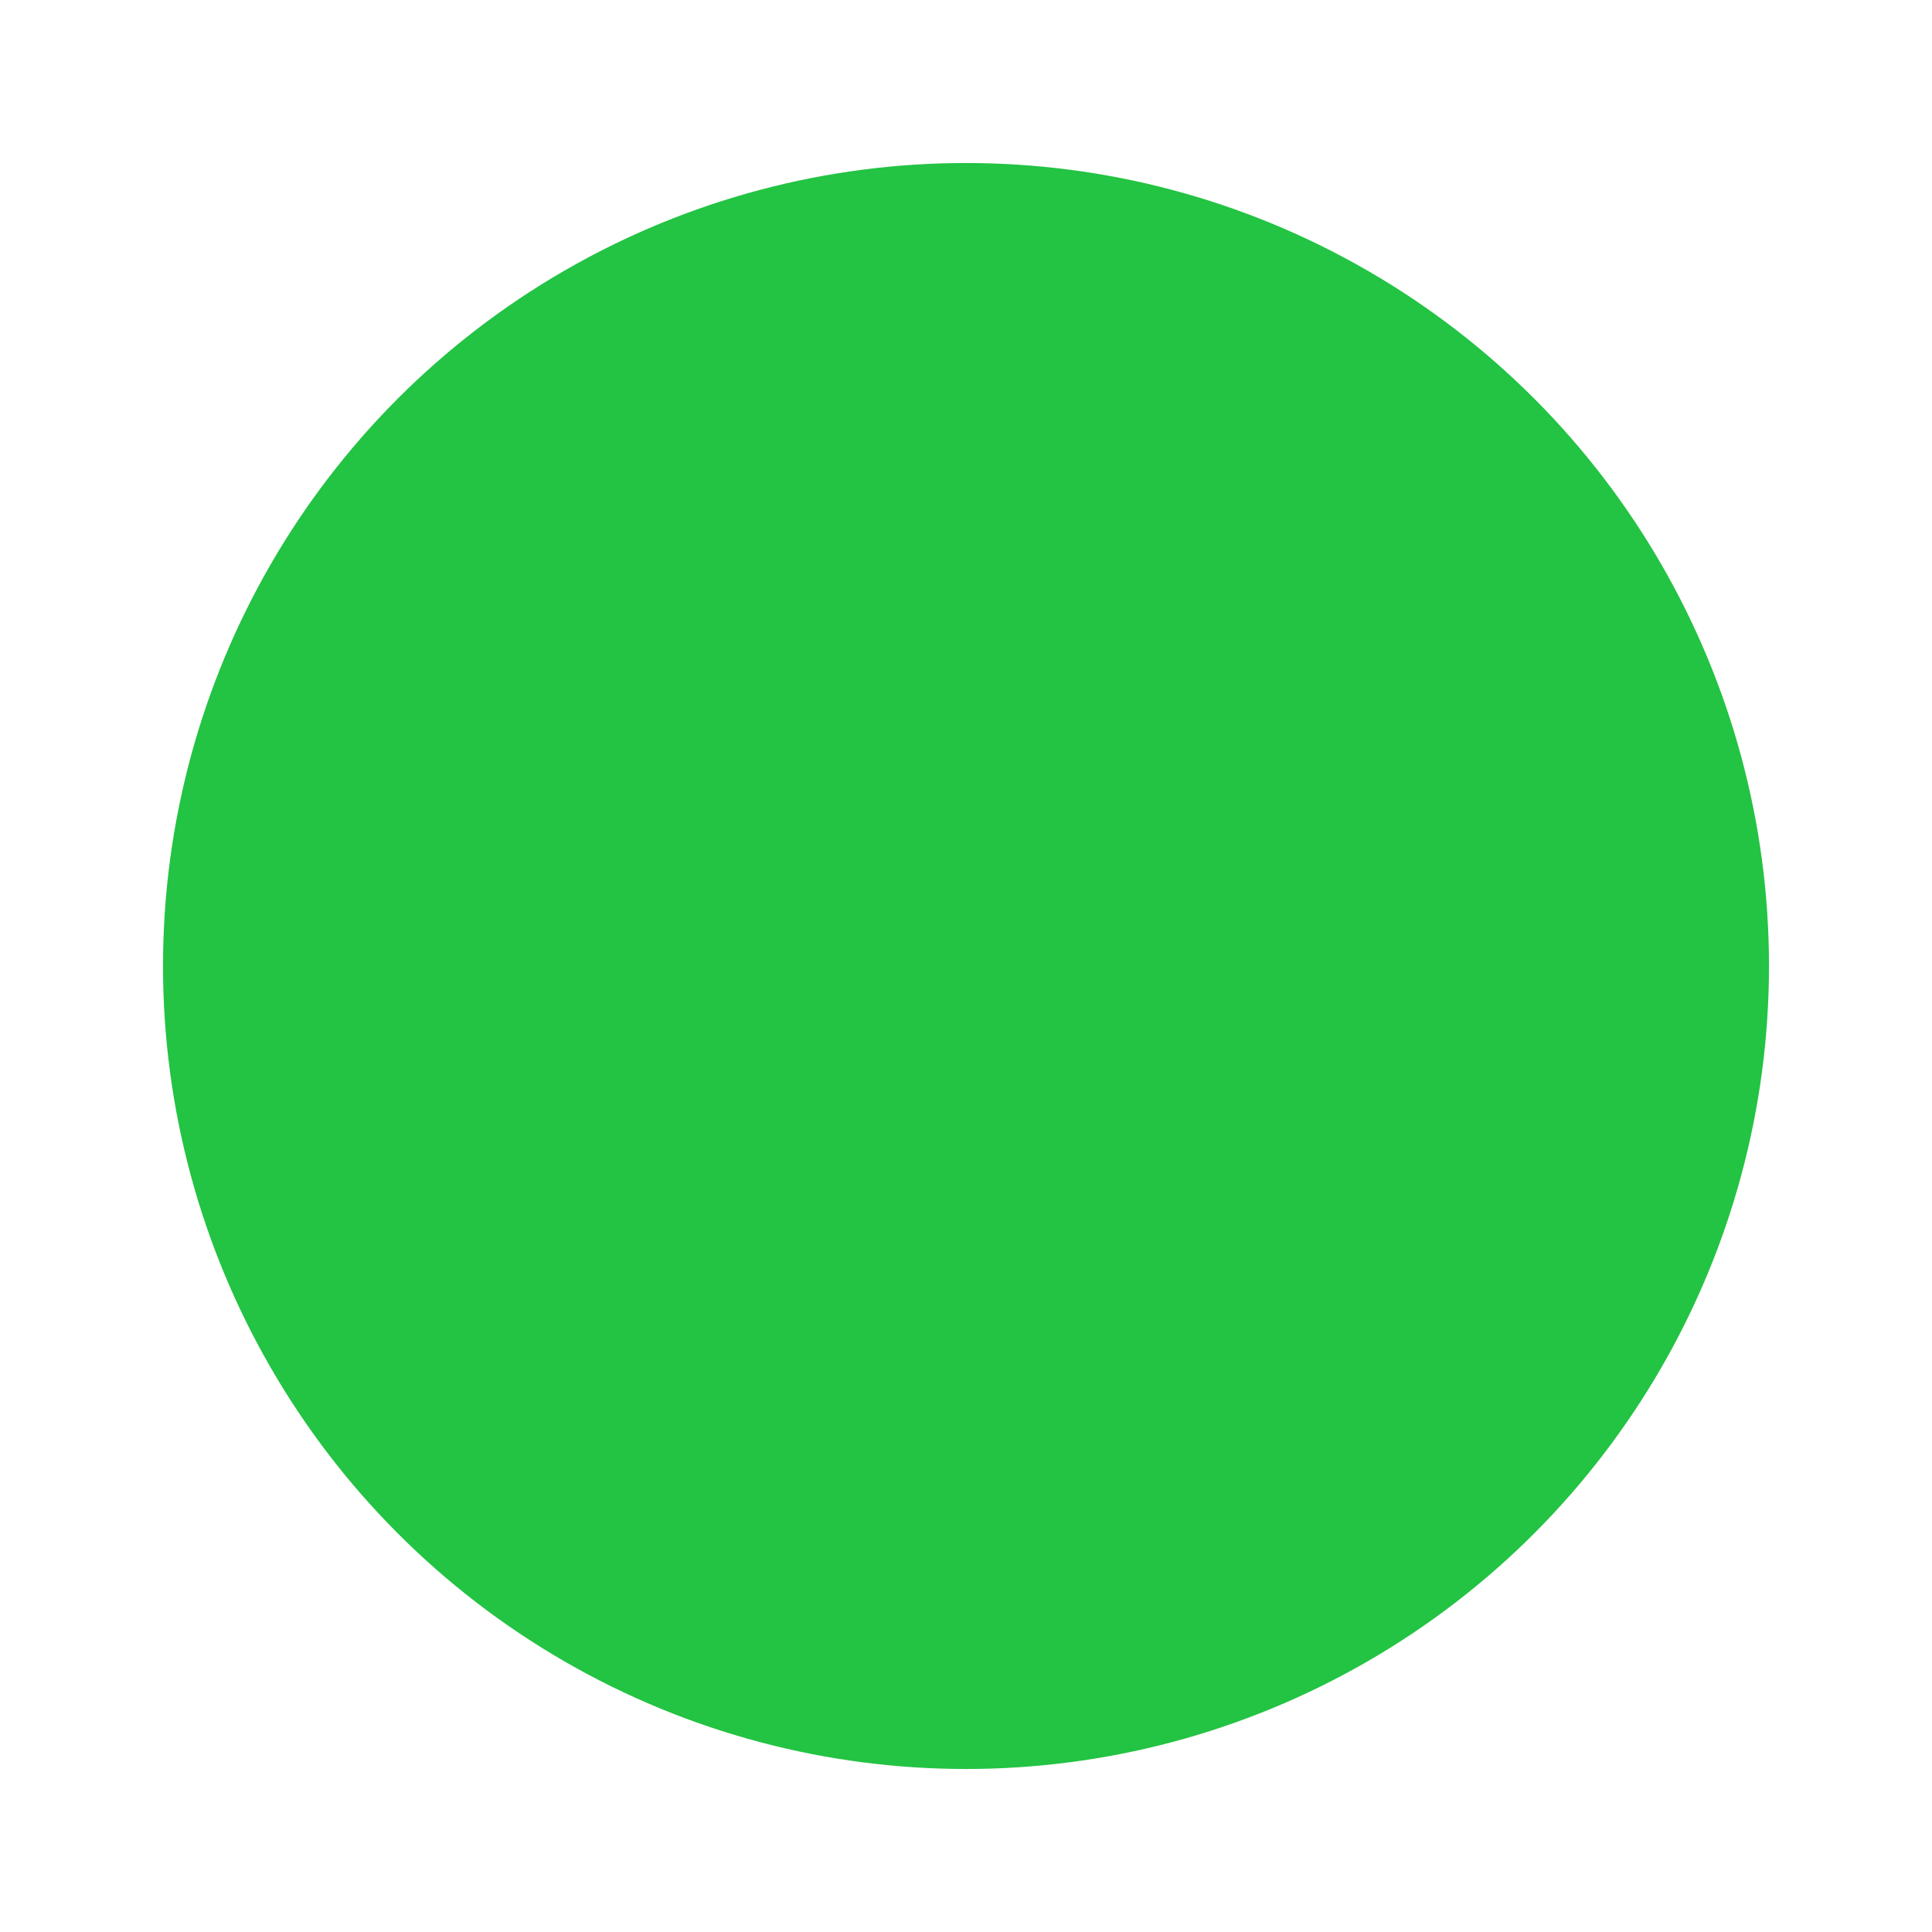 <svg xmlns="http://www.w3.org/2000/svg" xmlns:xlink="http://www.w3.org/1999/xlink" fill="none" version="1.1" width="16" height="16" viewBox="0 0 16 16"><defs><clipPath id="master_svg0_2451_81794"><rect x="0" y="0" width="16" height="16" rx="0"/></clipPath></defs><g clip-path="url(#master_svg0_2451_81794)"><g><g><ellipse cx="8" cy="8" rx="6.65" ry="6.65" fill="#23C343" fill-opacity="1"/></g><g><path d="M8,2.373C8.991,2.373,9.918,2.618,10.78,3.108C11.642,3.597,12.326,4.268,12.834,5.12C13.341,5.971,13.605,6.893,13.626,7.884C13.646,8.875,13.42,9.806,12.949,10.678C12.477,11.55,11.82,12.248,10.979,12.773C10.139,13.298,9.223,13.581,8.232,13.622C7.242,13.663,6.306,13.457,5.425,13.003C4.543,12.549,3.831,11.908,3.289,11.078L8,8L8,2.373Z" fill="#23C343" fill-opacity="1"/></g></g></g></svg>